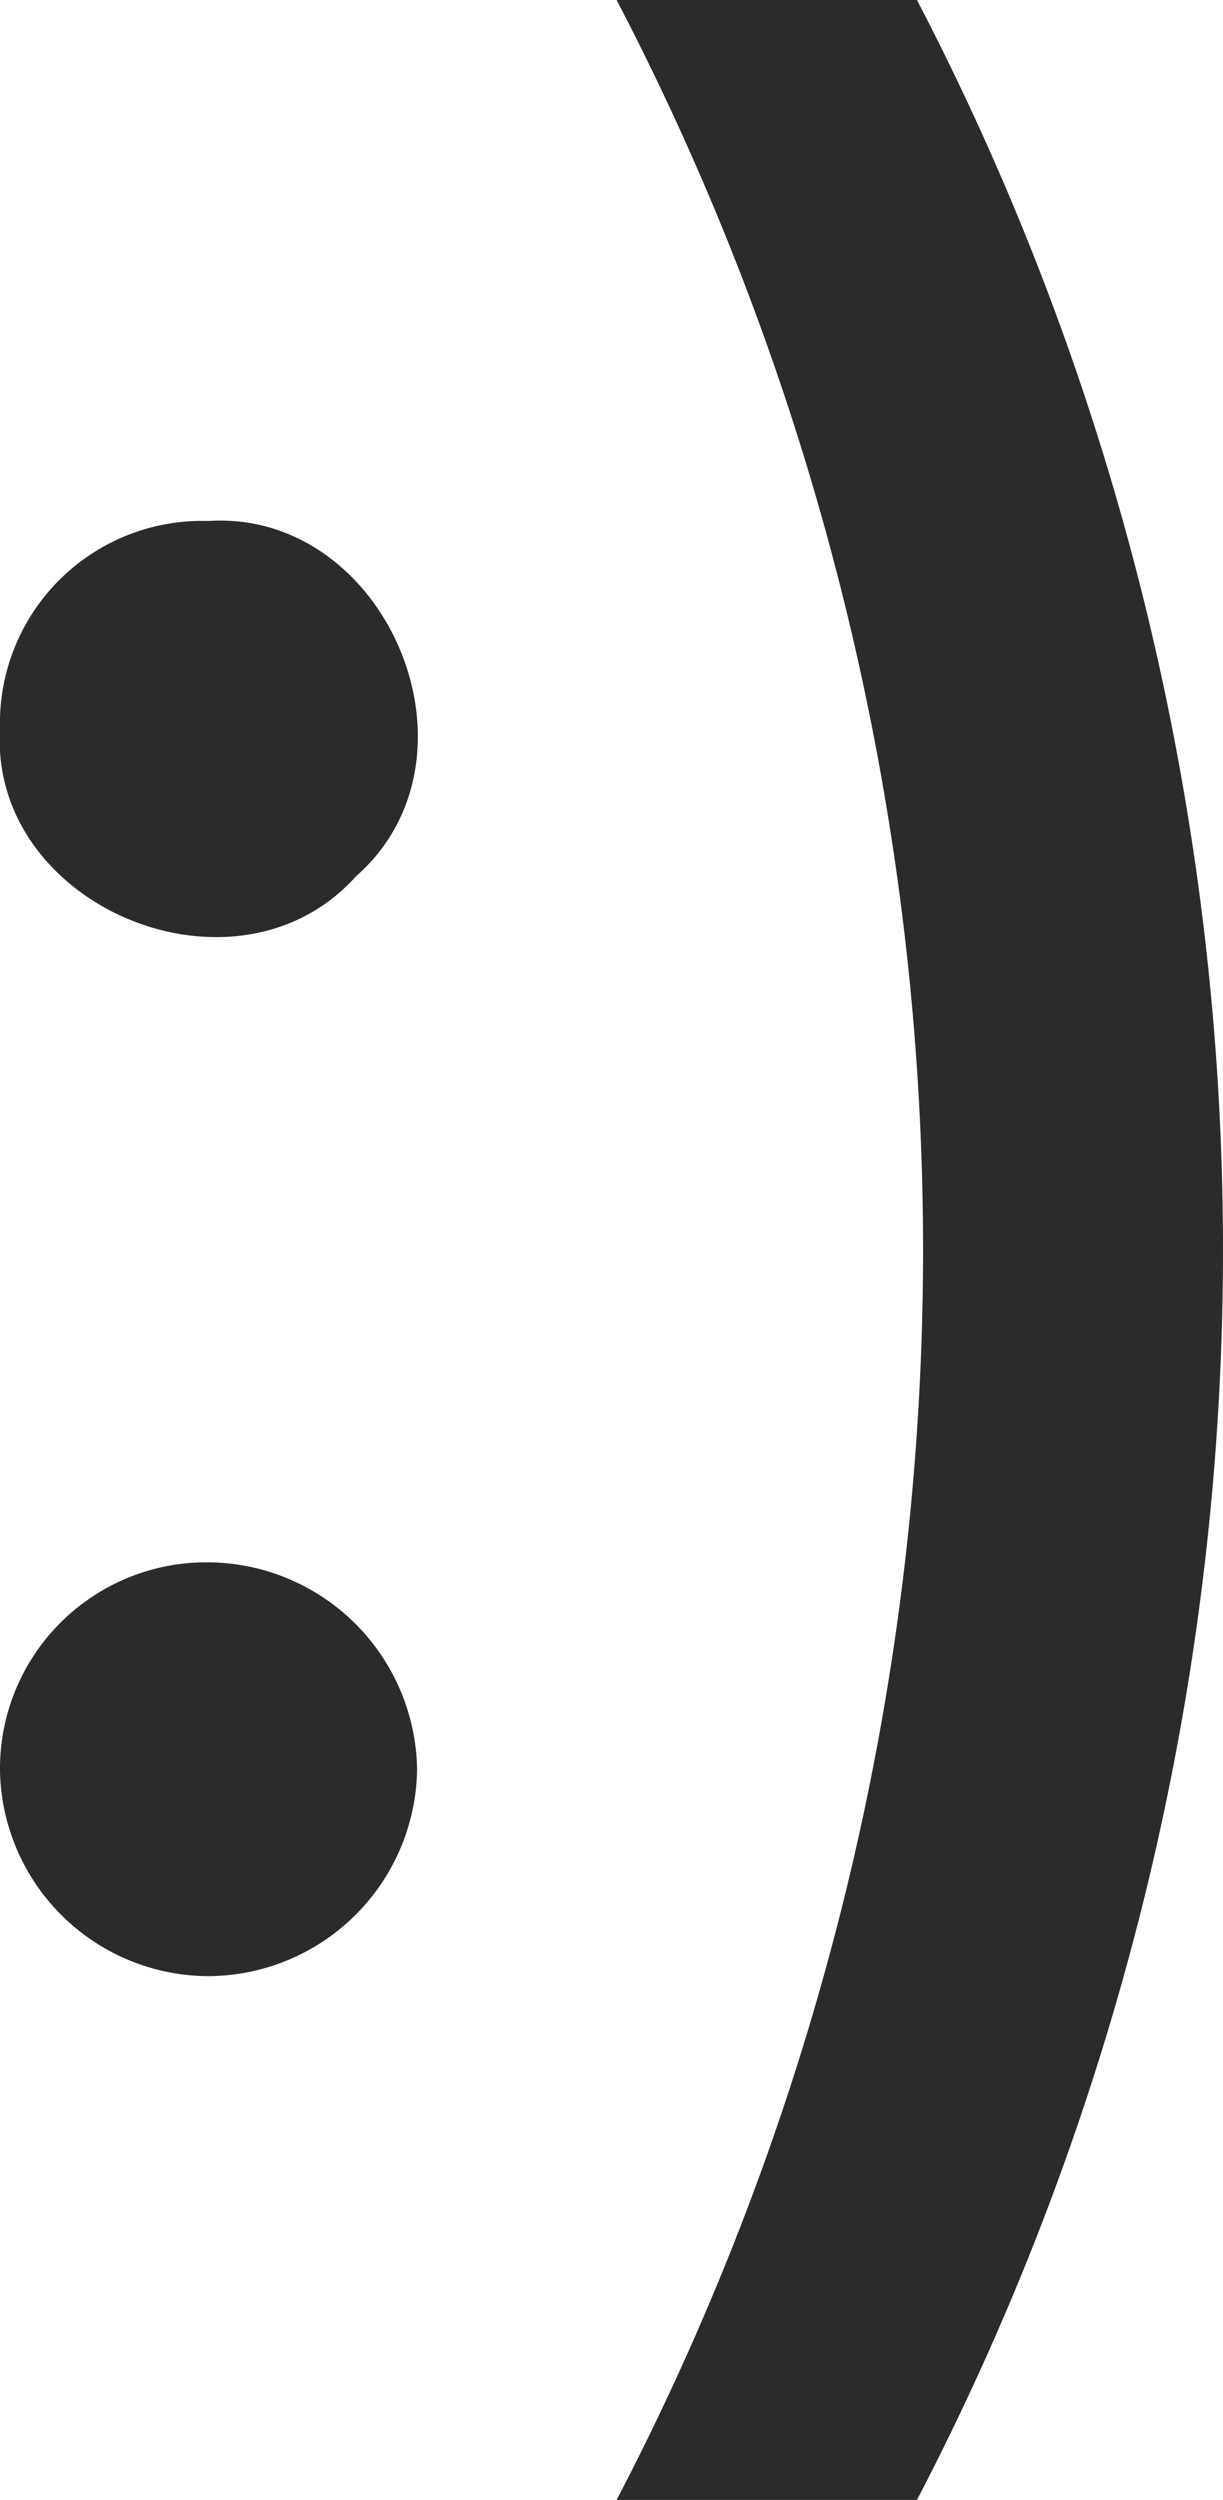 <svg xmlns="http://www.w3.org/2000/svg" viewBox="0 0 21.58 44.1"><defs><style>.cls-1{fill:#2b2b2b;}</style></defs><title>Asset 15</title><g id="Layer_2" data-name="Layer 2"><g id="Text"><path class="cls-1" d="M3.68,9.19c3.14-.2,5,4.16,2.6,6.27C4.17,17.81-.19,16,0,12.86A3.57,3.57,0,0,1,3.68,9.19Zm3.68,22a3.7,3.7,0,0,1-3.68,3.67A3.69,3.69,0,0,1,0,31.24a3.64,3.64,0,0,1,3.67-3.68A3.71,3.71,0,0,1,7.36,31.24Z"/><path class="cls-1" d="M10.88,44.1a47.66,47.66,0,0,0,0-44.1h5.3a47.72,47.72,0,0,1,0,44.1Z"/></g></g></svg>